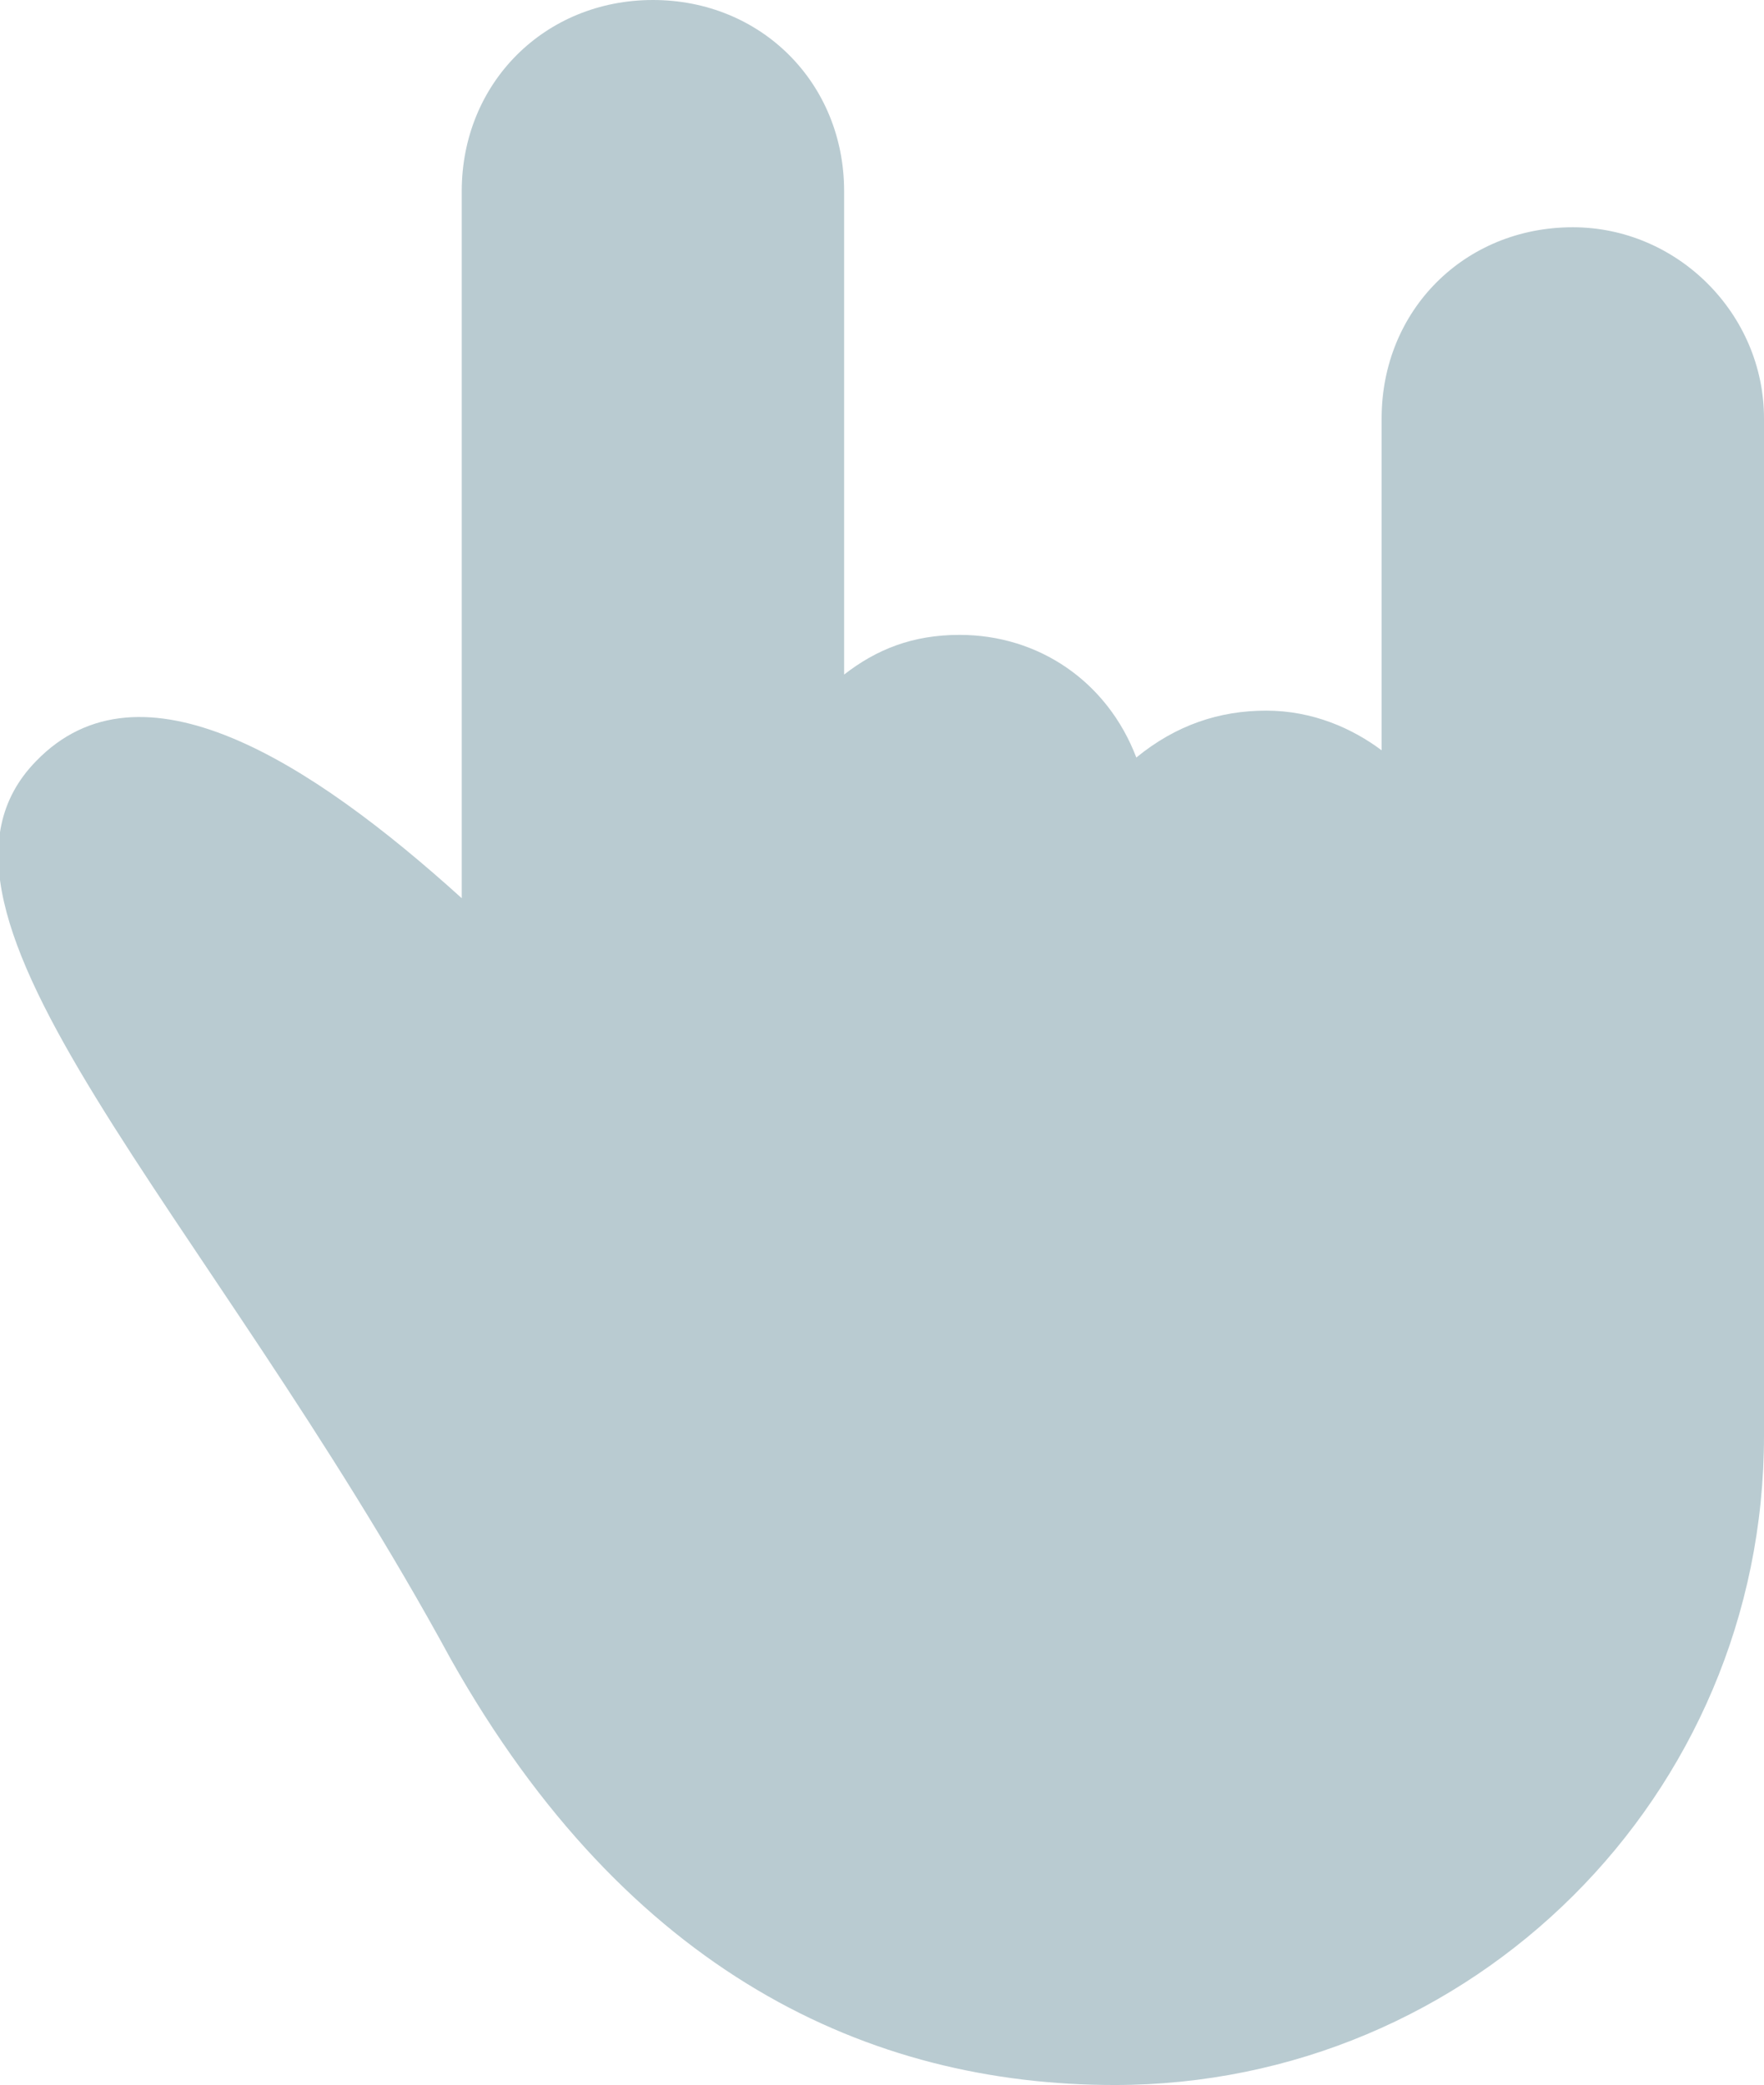 <?xml version="1.0" encoding="utf-8"?>
<!-- Generator: Adobe Illustrator 18.0.0, SVG Export Plug-In . SVG Version: 6.00 Build 0)  -->
<!DOCTYPE svg PUBLIC "-//W3C//DTD SVG 1.1//EN" "http://www.w3.org/Graphics/SVG/1.1/DTD/svg11.dtd">
<svg version="1.1" id="Слой_1" xmlns="http://www.w3.org/2000/svg" xmlns:xlink="http://www.w3.org/1999/xlink" x="0px" y="0px"
	 viewBox="0 0 48.9 57.8" enable-background="new 0 0 48.9 57.8" xml:space="preserve">
<path fill="#B9CBD1" d="M43.6,6.3c-3,0-5.3,2.3-5.3,5.3v9.2c-0.8-0.6-1.9-1.1-3.2-1.1s-2.5,0.4-3.6,1.3c-0.8-2.1-2.7-3.4-4.9-3.4
	c-1.3,0-2.3,0.4-3.2,1.1V5.3c0-3-2.3-5.3-5.3-5.3s-5.3,2.3-5.3,5.3v19.6c-4.2-3.8-8.9-6.8-11.8-3.8C-3.1,25.3,5.7,33.5,12.5,46
	c4.9,8.7,11.6,11.8,18.4,11.8c9.9,0,18-8,18-18V11.6C48.9,8.7,46.5,6.3,43.6,6.3z"/>
</svg>

